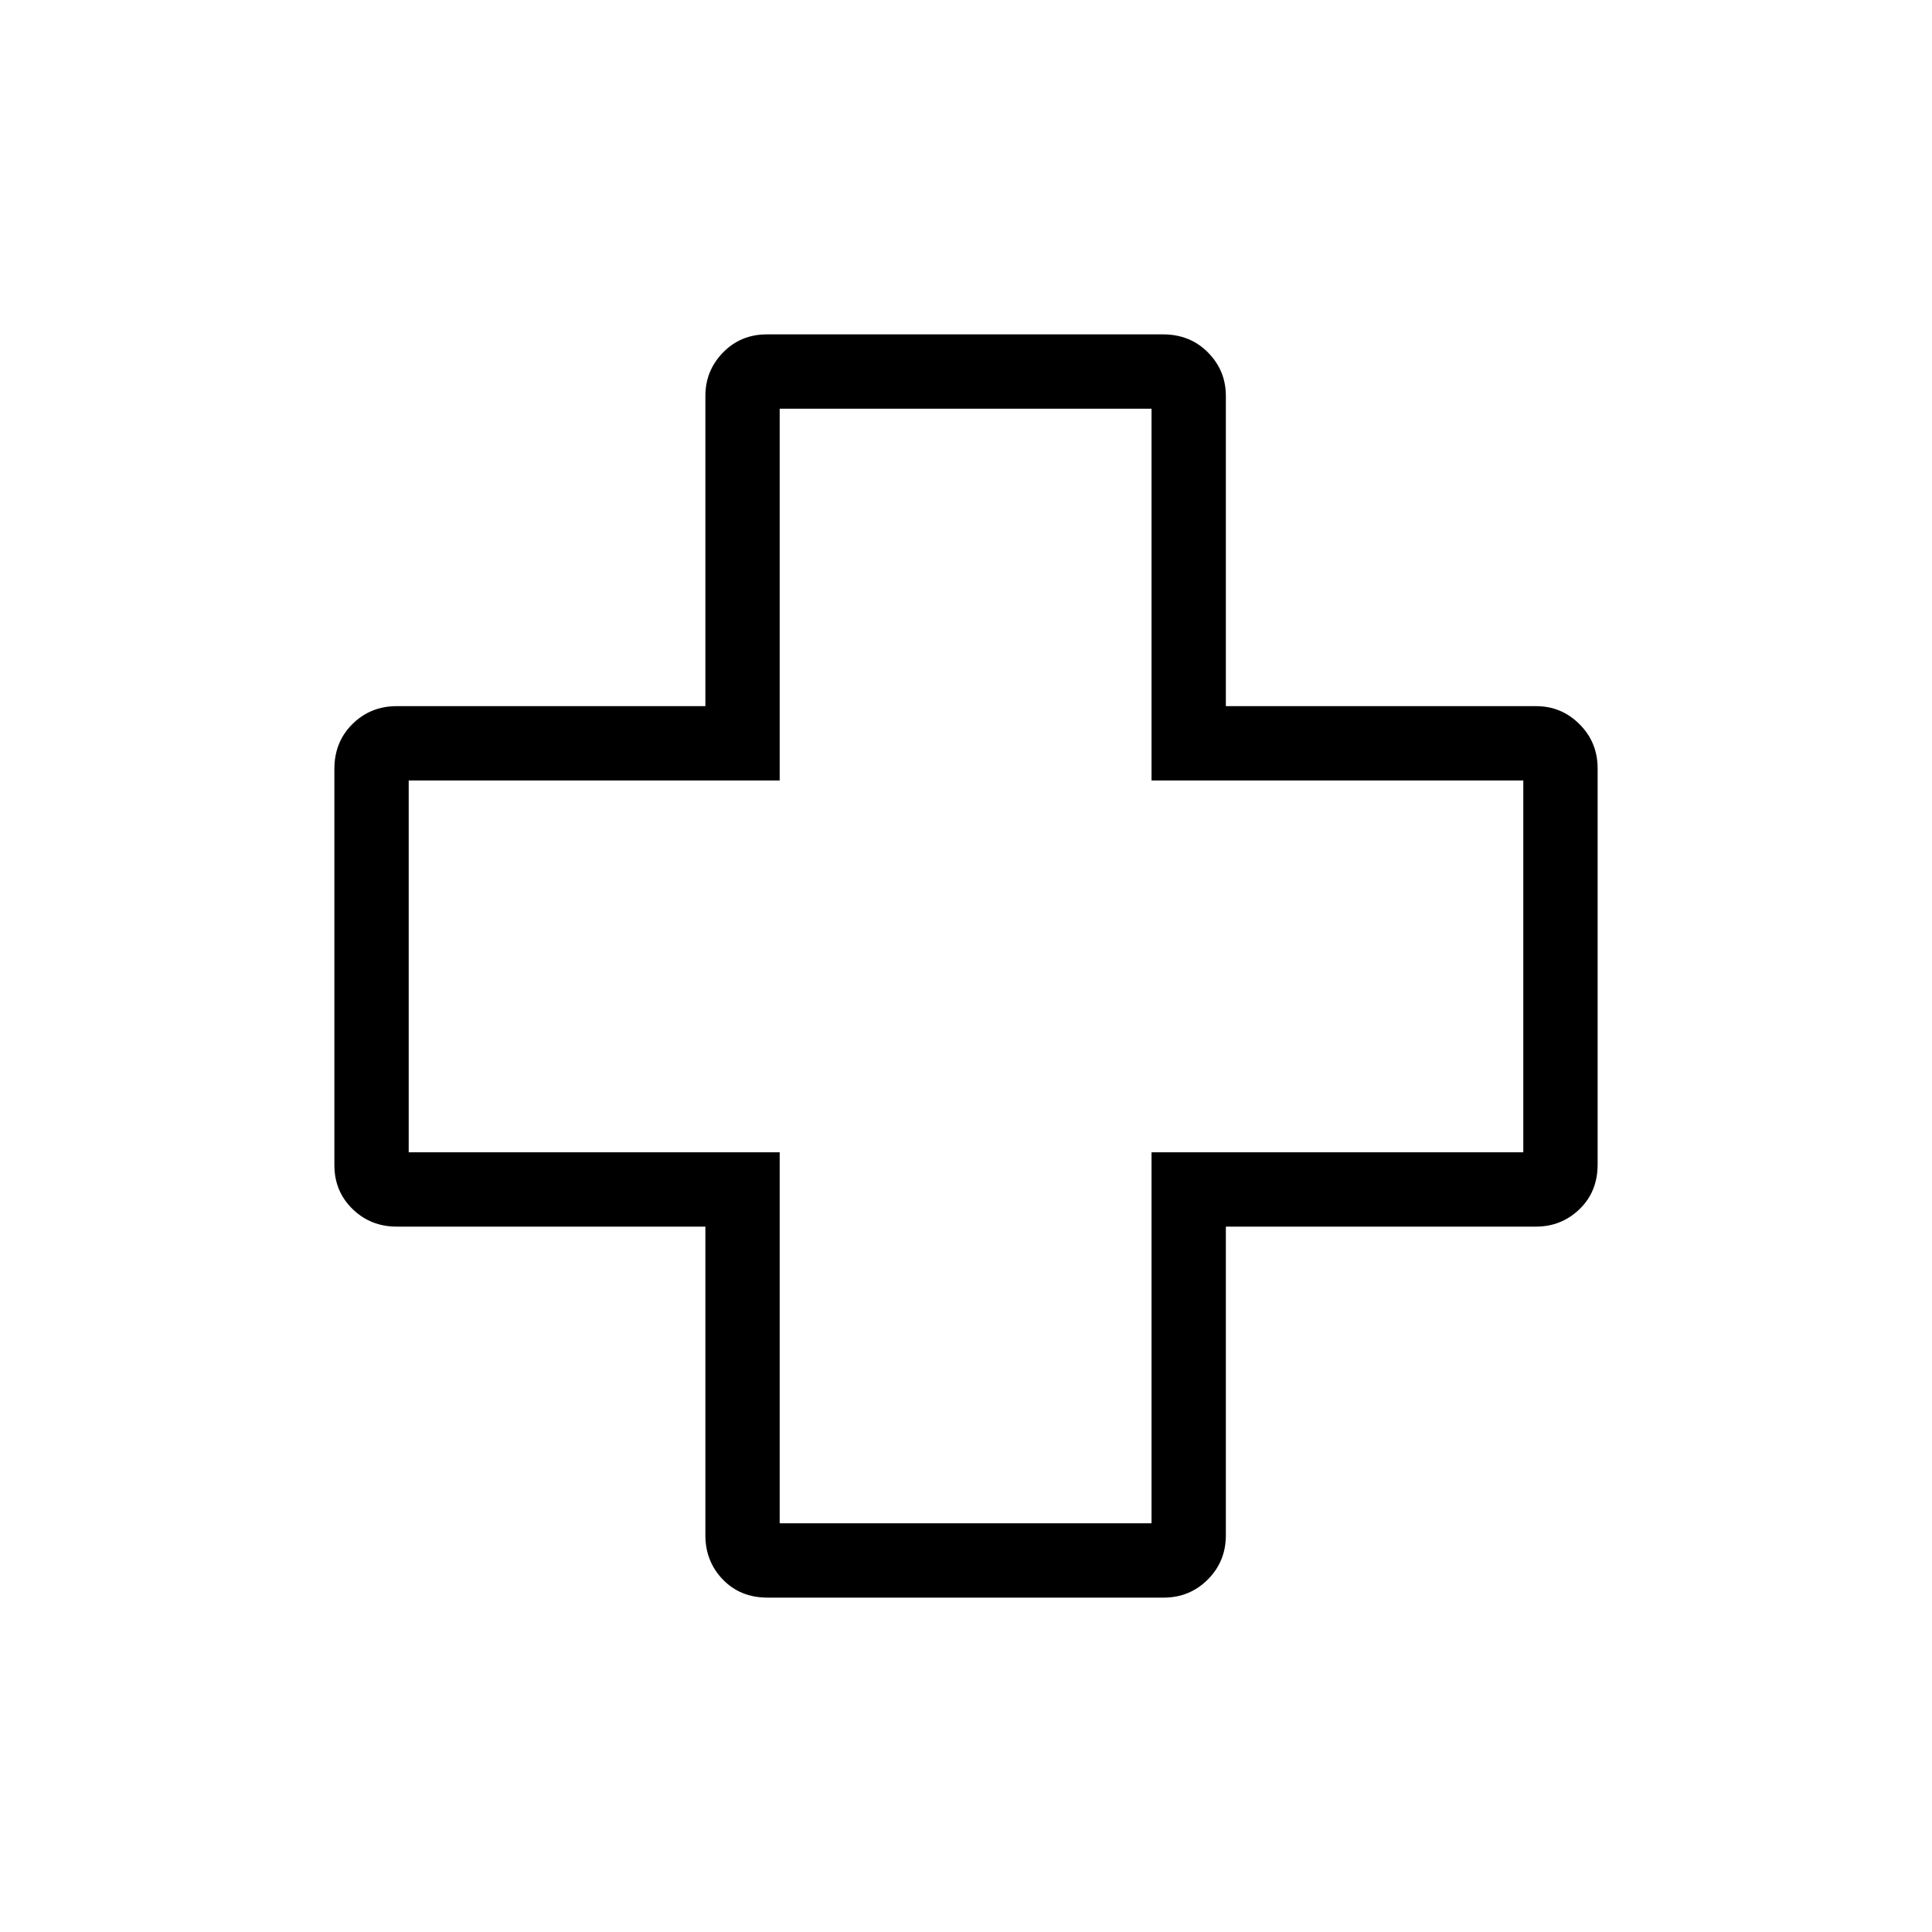 <svg xmlns="http://www.w3.org/2000/svg" height="24" viewBox="0 -960 960 960" width="24"><path d="M381.36-166.15q-13.48 0-22.17-8.98-8.69-8.99-8.69-21.99V-350.5H197.12q-13 0-21.99-8.79-8.98-8.79-8.98-21.79v-196.8q0-13.47 8.98-22.35 8.99-8.89 21.99-8.89H350.5v-154.15q0-12.61 8.79-21.6 8.79-8.98 21.79-8.98h196.8q13.47 0 22.35 8.98 8.89 8.99 8.89 21.6v154.15h154.15q12.61 0 21.6 8.99 8.98 8.98 8.98 21.98v196.79q0 13.48-8.98 22.17-8.99 8.69-21.6 8.69H609.12v153.38q0 13-8.99 21.99-8.98 8.98-21.98 8.98H381.36Zm6.06-36.93h184.77v-184.34h184.73v-184.77H572.19v-184.73H387.42v184.73H203.08v184.77h184.34v184.34ZM480-480Z"/></svg>